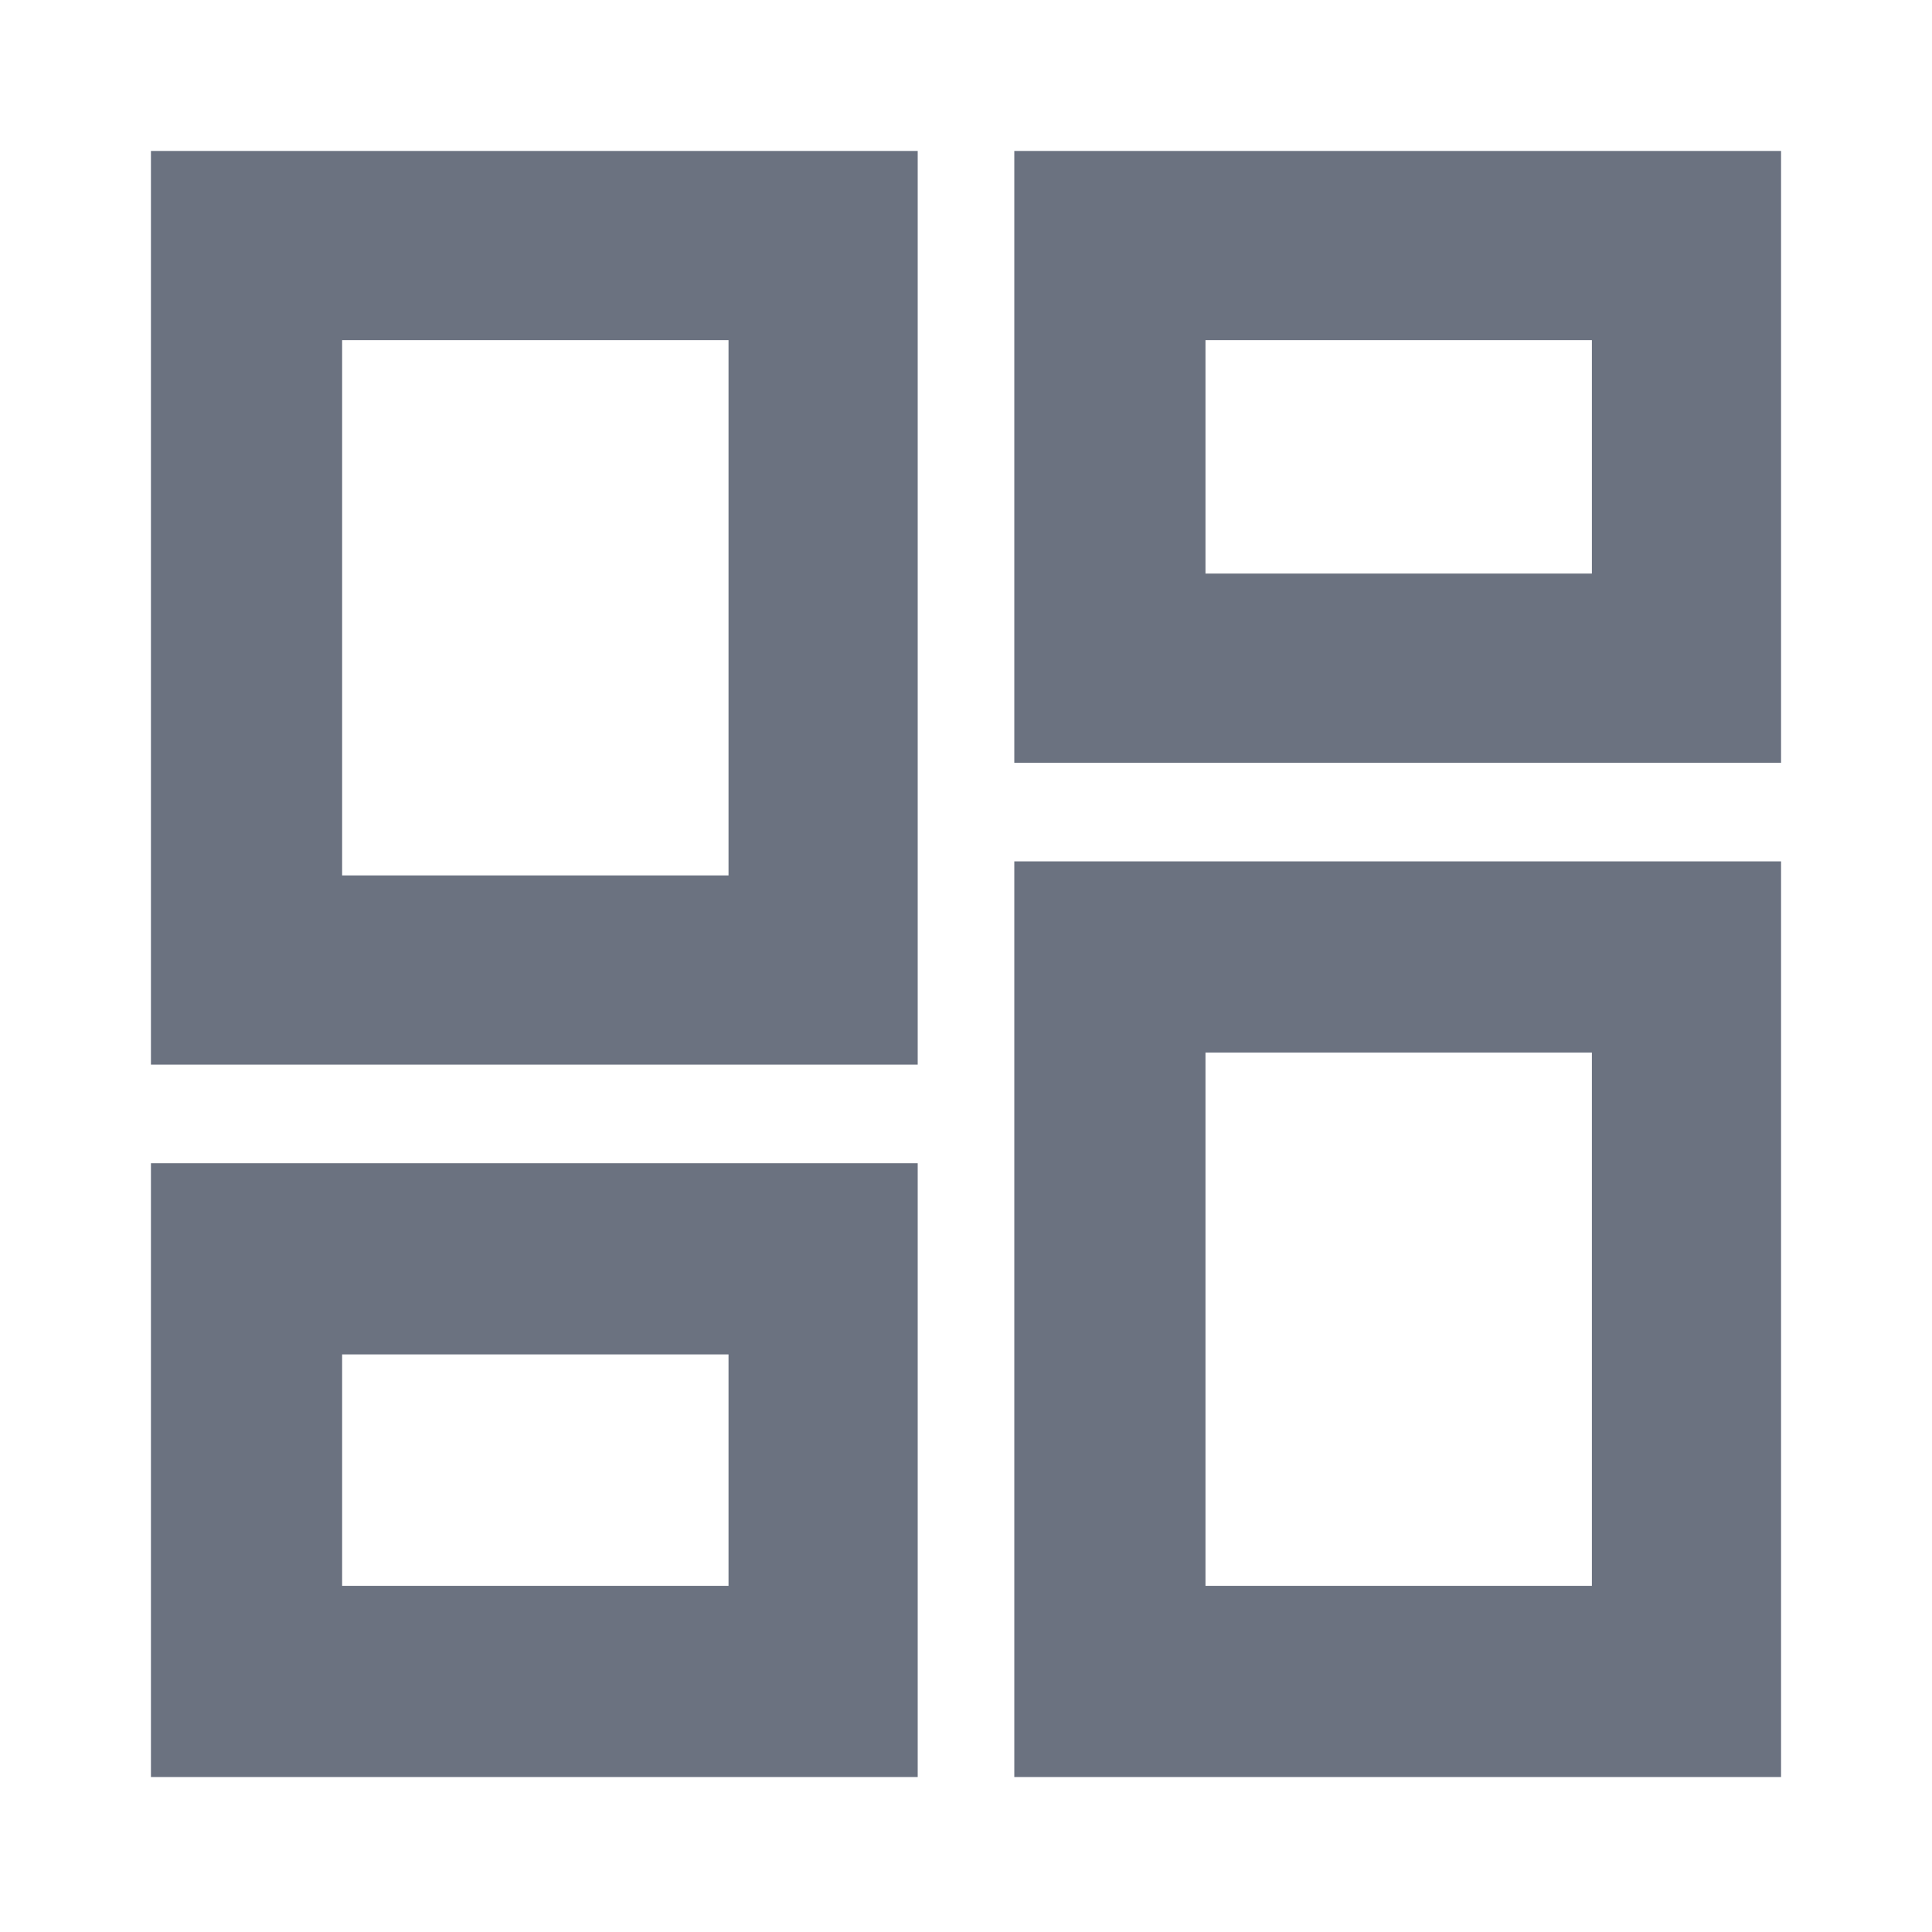 <svg xmlns="http://www.w3.org/2000/svg" height="48" width="48"><path fill="rgb(107,114,128)"
        d="M25.2 18.95V3.75h19.05v15.2Zm-21.45 7.5V3.75H22.8v22.7Zm21.45 17.7V21.4h19.05v22.75Zm-21.45 0V28.9H22.8v15.25Zm4.75-22.4h9.6V8.45H8.5ZM29.95 39.4h9.6V26.15h-9.6Zm0-25.15h9.6v-5.8h-9.6ZM8.5 39.4h9.6v-5.75H8.5Zm9.6-17.65Zm11.85-7.5Zm0 11.9Zm-11.85 7.5Z"/></svg>